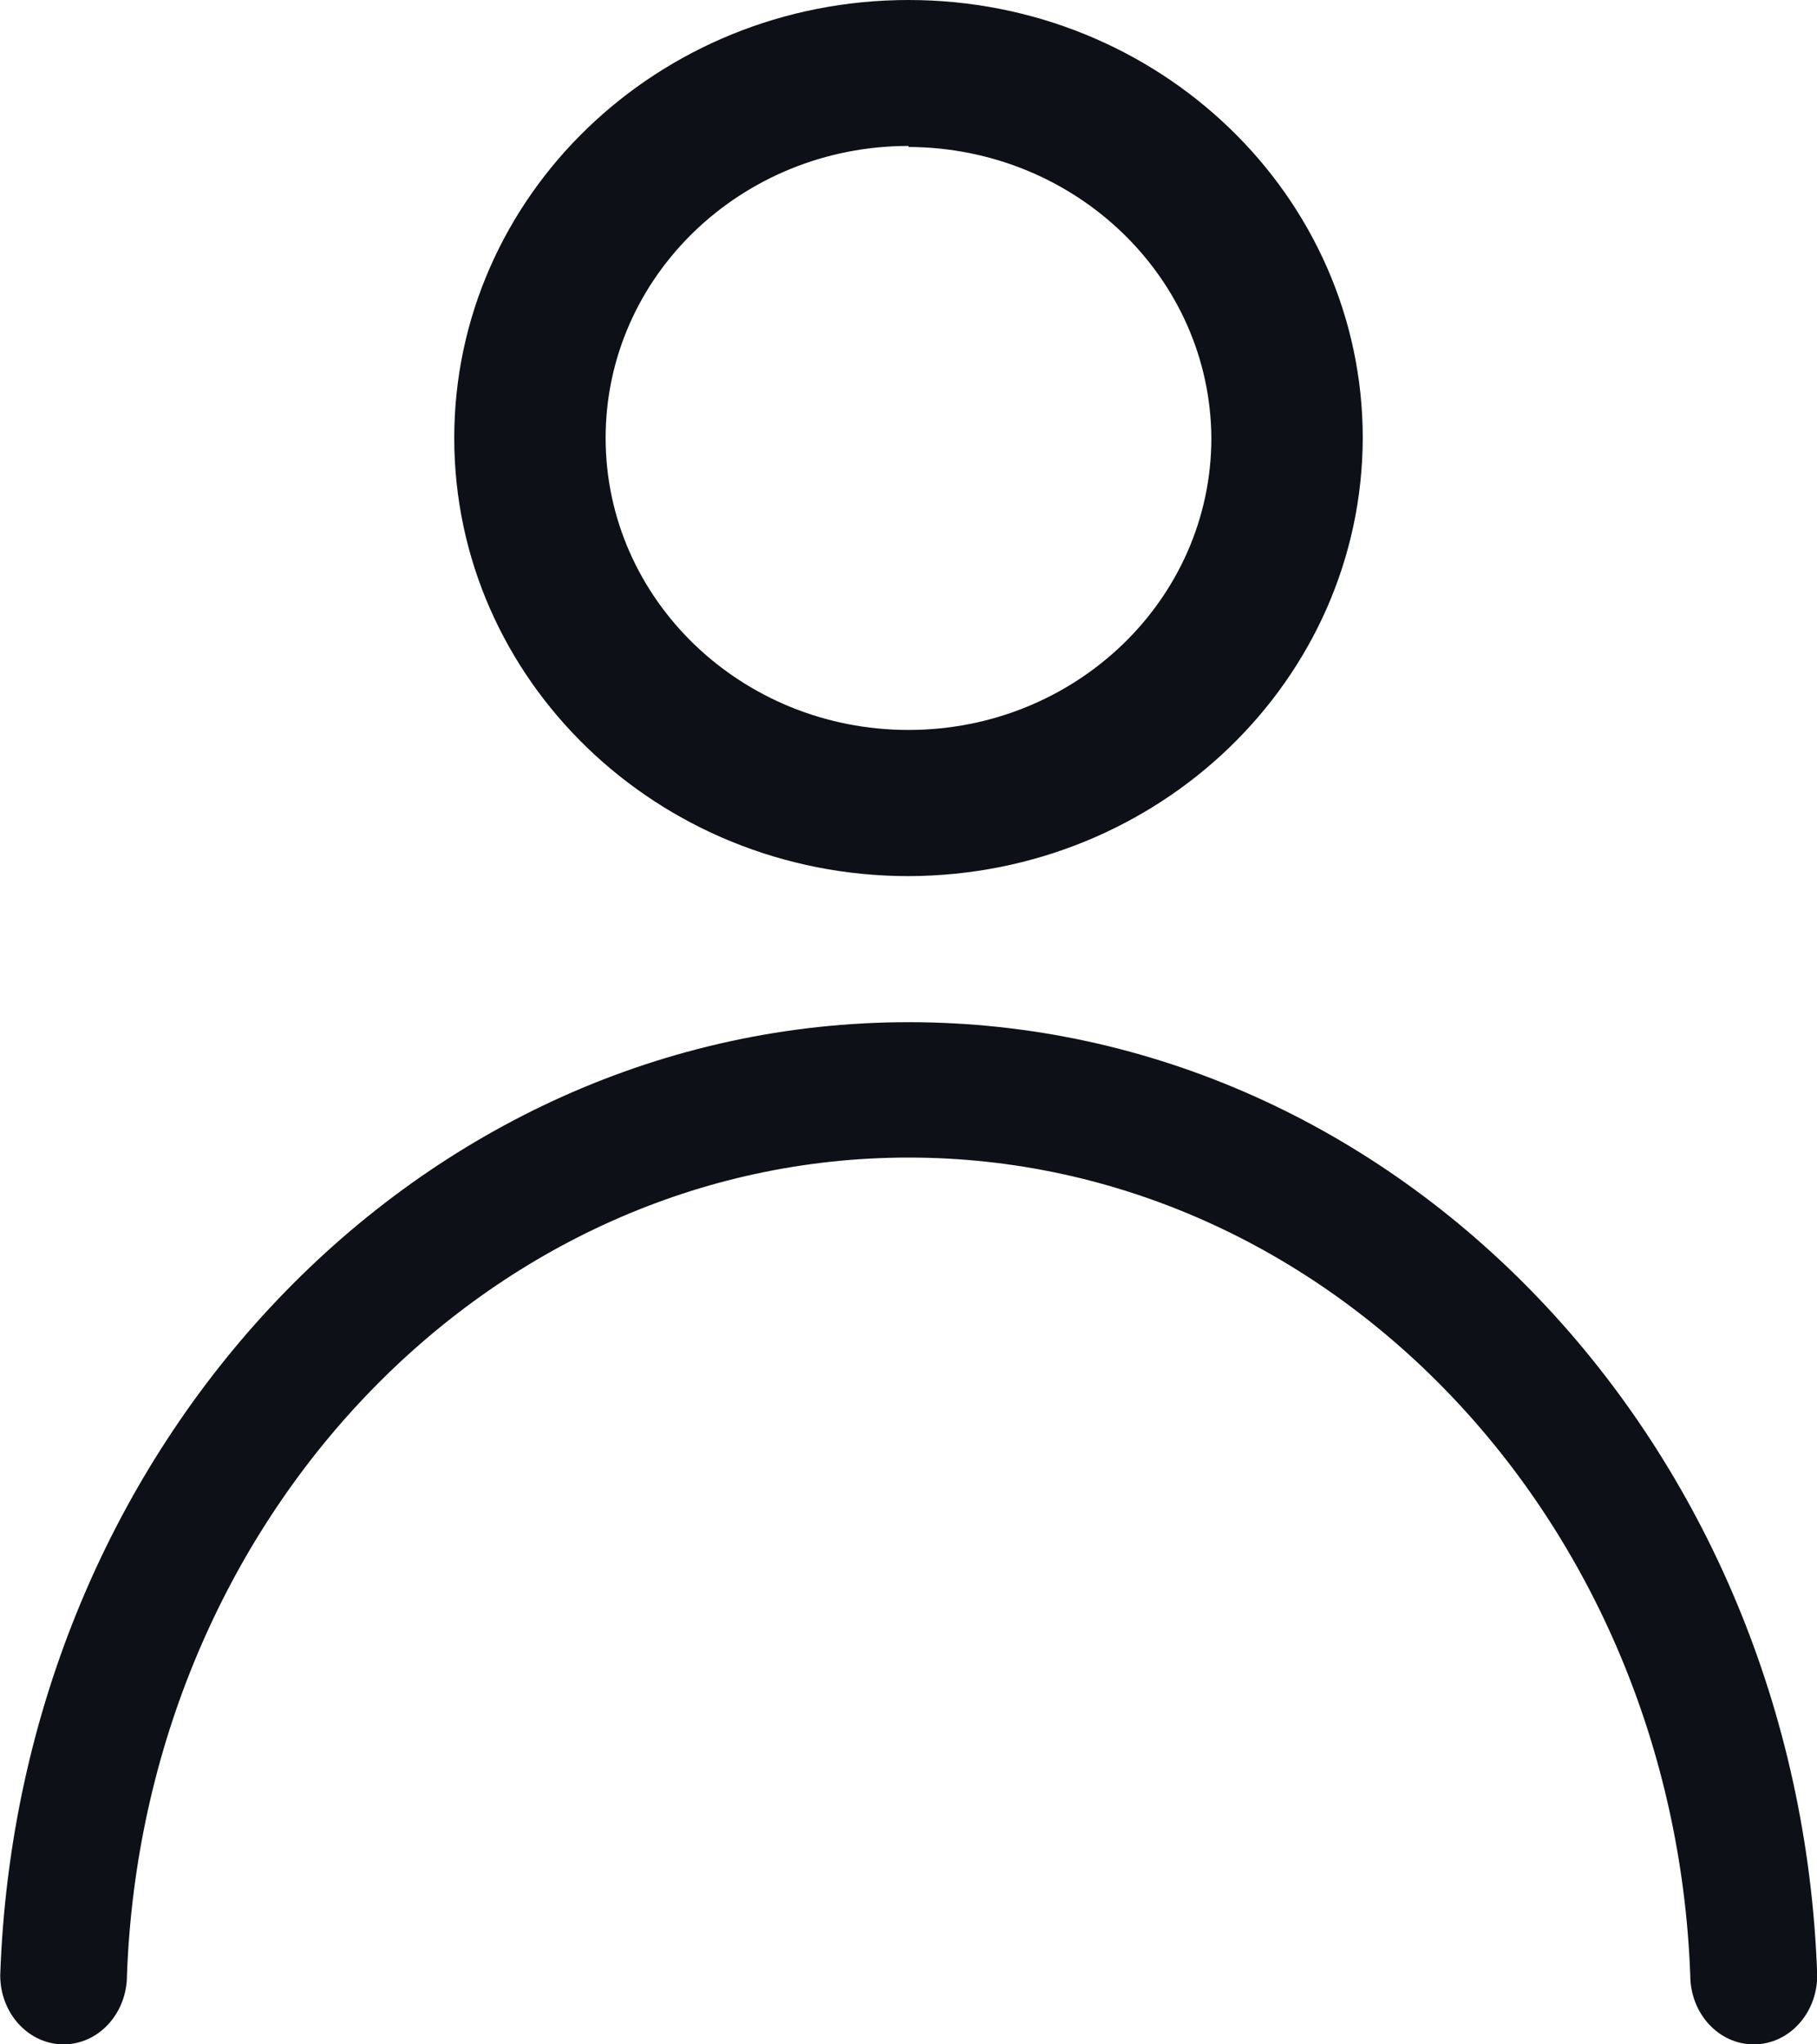 <svg height="18" viewBox="0 0 16 18" width="16" xmlns="http://www.w3.org/2000/svg"><g fill="#0d1117"><path d="m8 7.714c-2.209 0-4-1.727-4-3.857s1.791-3.857 4-3.857 4 1.727 4 3.857c-.006 2.128-1.793 3.852-4 3.857zm0-6.429c-1.473 0-2.667 1.151-2.667 2.571 0 1.42 1.194 2.571 2.667 2.571s2.667-1.151 2.667-2.571c-.01-1.415-1.2-2.557-2.667-2.562z"/><path d="m15.442 18c-.308 0-.558-.272-.558-.608-.149-4.022-3.187-7.2-6.883-7.2-3.697 0-6.735 3.177-6.883 7.2 0 .336-.25.608-.558.608-.308 0-.558-.272-.558-.608.161-4.685 3.695-8.392 8-8.392 4.305 0 7.839 3.707 8 8.392 0 .336-.25.608-.558.608z"/></g></svg>